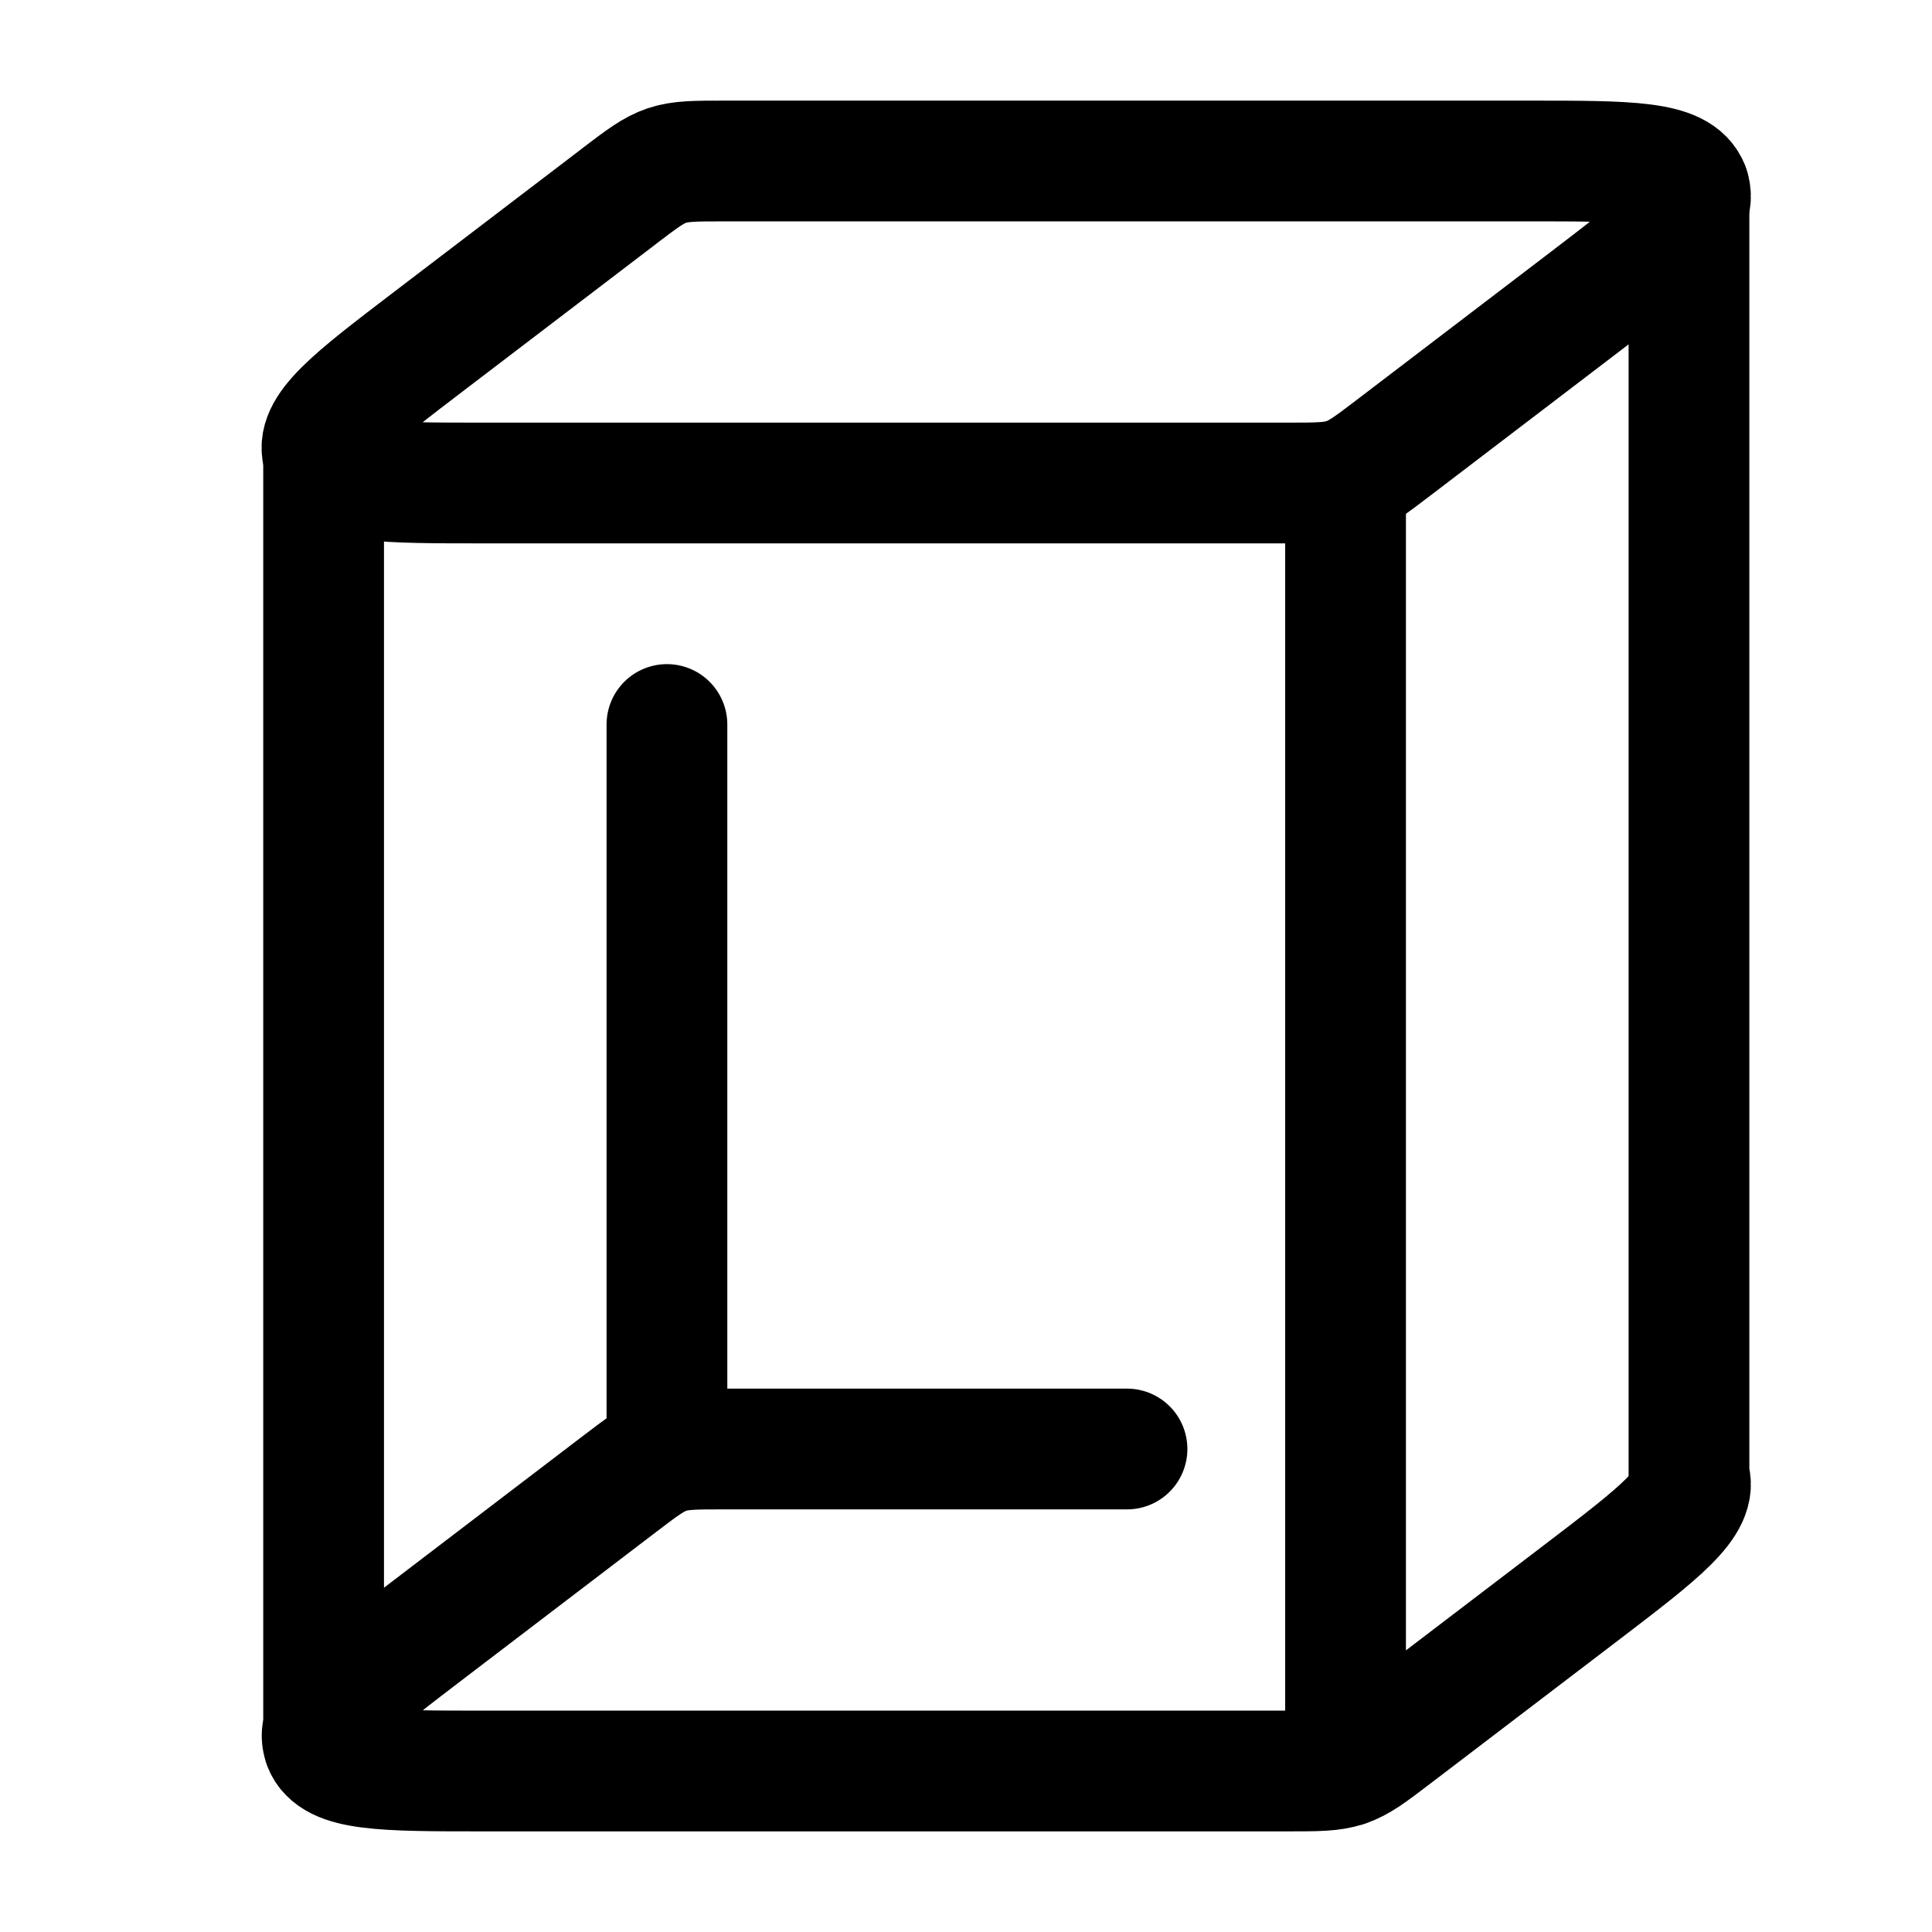 <svg xmlns="http://www.w3.org/2000/svg" width="1em" height="1em" viewBox="0 0 24 24"><g fill="none" stroke="currentColor" stroke-linecap="round" stroke-linejoin="round" stroke-width="1.5" color="currentColor"><path d="M7.69 2.438L5.353 4.22c-.972.741-1.458 1.112-1.335 1.446C4.142 6 4.764 6 6.009 6H16c.364 0 .547 0 .715-.056c.169-.057.311-.165.596-.382l2.335-1.781c.972-.741 1.458-1.112 1.335-1.447S20.236 2 18.991 2H9c-.364 0-.547 0-.715.056c-.169.057-.311.165-.596.382"/><path d="M4.019 21.666c.123.334.745.334 1.99.334H16c.364 0 .547 0 .715-.056M4.02 21.666c-.123-.335.363-.705 1.335-1.446l2.335-1.781c.285-.217.427-.326.596-.382M4.02 21.666v-16m4.266 12.39C8.453 18 8.635 18 9 18h5m-5.715.057V9m8.43 12.944c.169-.056.311-.165.596-.382l2.335-1.78c.972-.742 1.458-1.113 1.335-1.447v-16m-4.266 19.61v-16"/></g></svg>